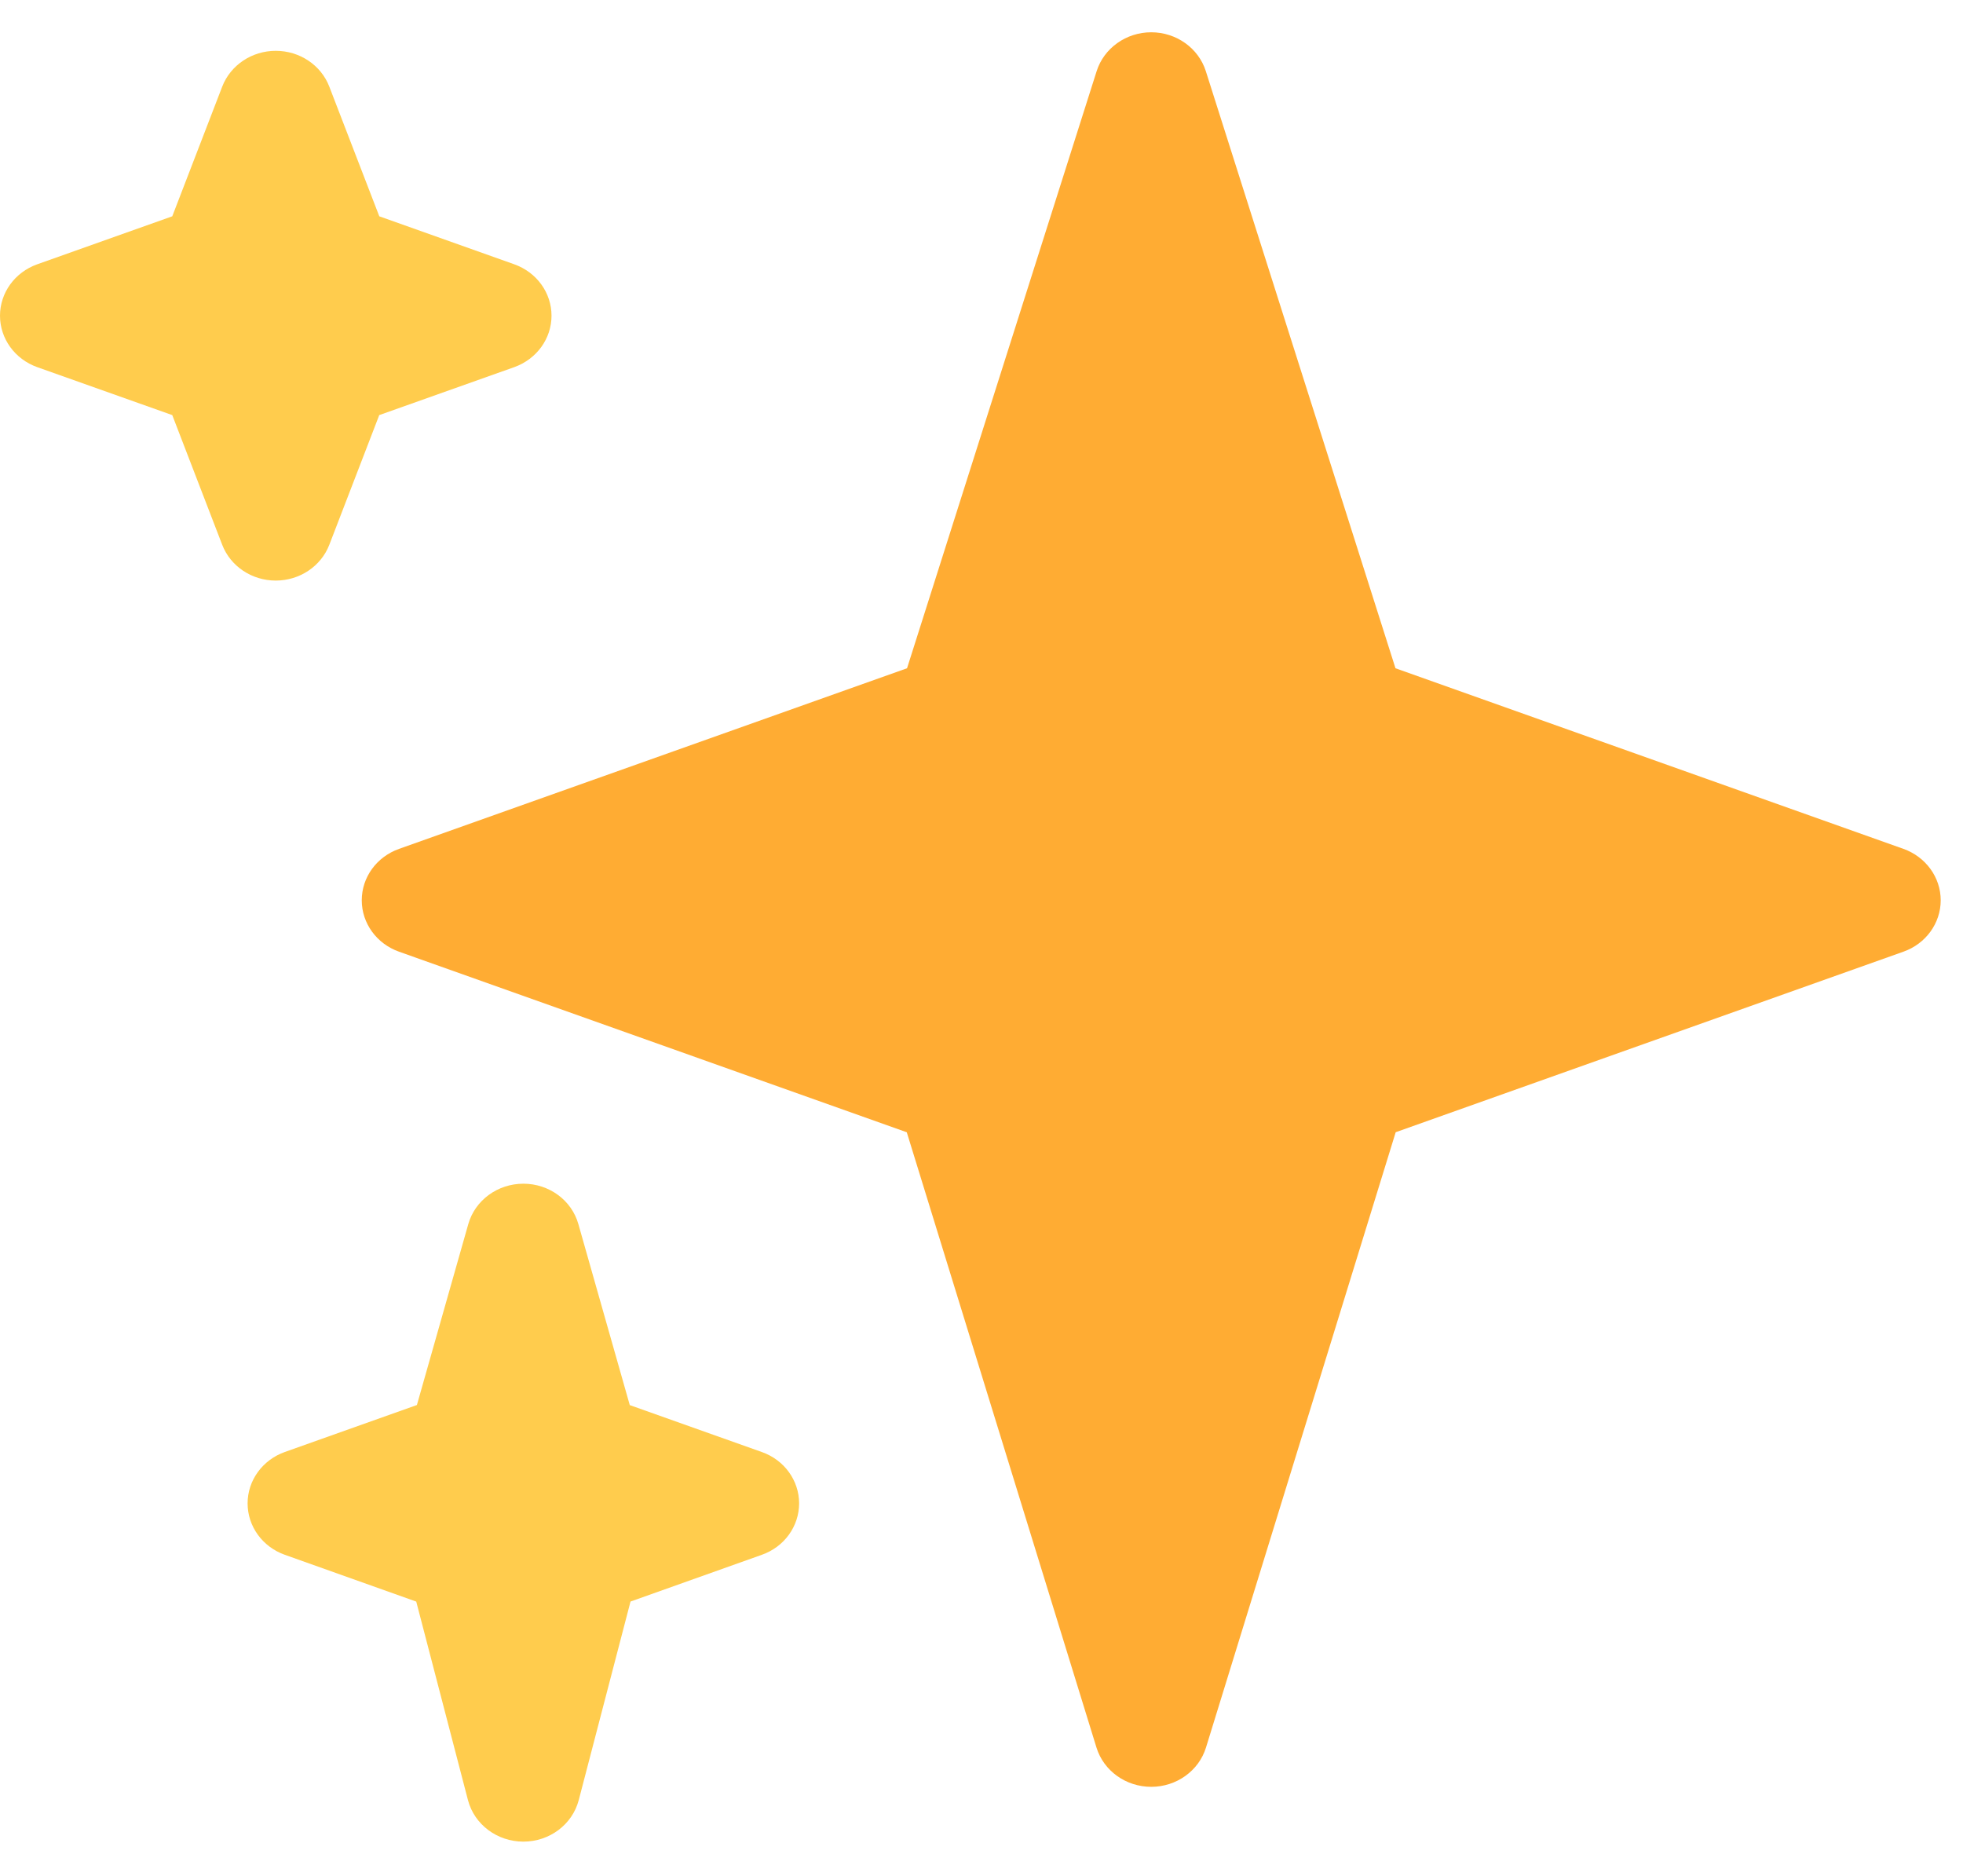<svg width="45" height="43" viewBox="0 0 45 43" fill="none" xmlns="http://www.w3.org/2000/svg">
<path d="M43.635 19.458L31.99 15.318L27.642 1.63C27.474 1.102 26.965 0.74 26.391 0.74C25.817 0.74 25.308 1.102 25.14 1.63L20.793 15.318L9.148 19.458C8.633 19.641 8.293 20.11 8.293 20.637C8.293 21.162 8.633 21.633 9.148 21.815L20.787 25.954L25.136 40.059C25.301 40.592 25.811 40.958 26.391 40.958C26.969 40.958 27.481 40.592 27.646 40.058L31.995 25.953L43.636 21.814C44.147 21.633 44.489 21.163 44.489 20.637C44.489 20.111 44.147 19.641 43.635 19.458Z" fill="#FFAC33"/>
<path d="M17.465 33.284L14.437 32.208L13.259 28.06C13.105 27.512 12.588 27.133 11.998 27.133C11.408 27.133 10.891 27.512 10.735 28.059L9.557 32.206L6.531 33.282C6.016 33.465 5.676 33.936 5.676 34.461C5.676 34.986 6.016 35.458 6.531 35.64L9.542 36.712L10.728 41.264C10.875 41.822 11.397 42.214 11.998 42.214C12.598 42.214 13.12 41.822 13.267 41.263L14.454 36.711L17.465 35.639C17.979 35.458 18.319 34.986 18.319 34.461C18.319 33.936 17.979 33.465 17.465 33.284ZM11.788 6.058L8.695 4.958L7.549 1.986C7.359 1.492 6.87 1.165 6.321 1.165C5.774 1.165 5.285 1.492 5.094 1.986L3.949 4.958L0.854 6.058C0.34 6.241 0 6.711 0 7.237C0 7.762 0.34 8.233 0.854 8.416L3.949 9.515L5.094 12.488C5.285 12.982 5.774 13.308 6.321 13.308C6.868 13.308 7.358 12.982 7.549 12.488L8.694 9.515L11.788 8.416C12.303 8.232 12.643 7.762 12.643 7.237C12.643 6.711 12.303 6.241 11.788 6.058Z" fill="#FFCC4D"/>
</svg>
